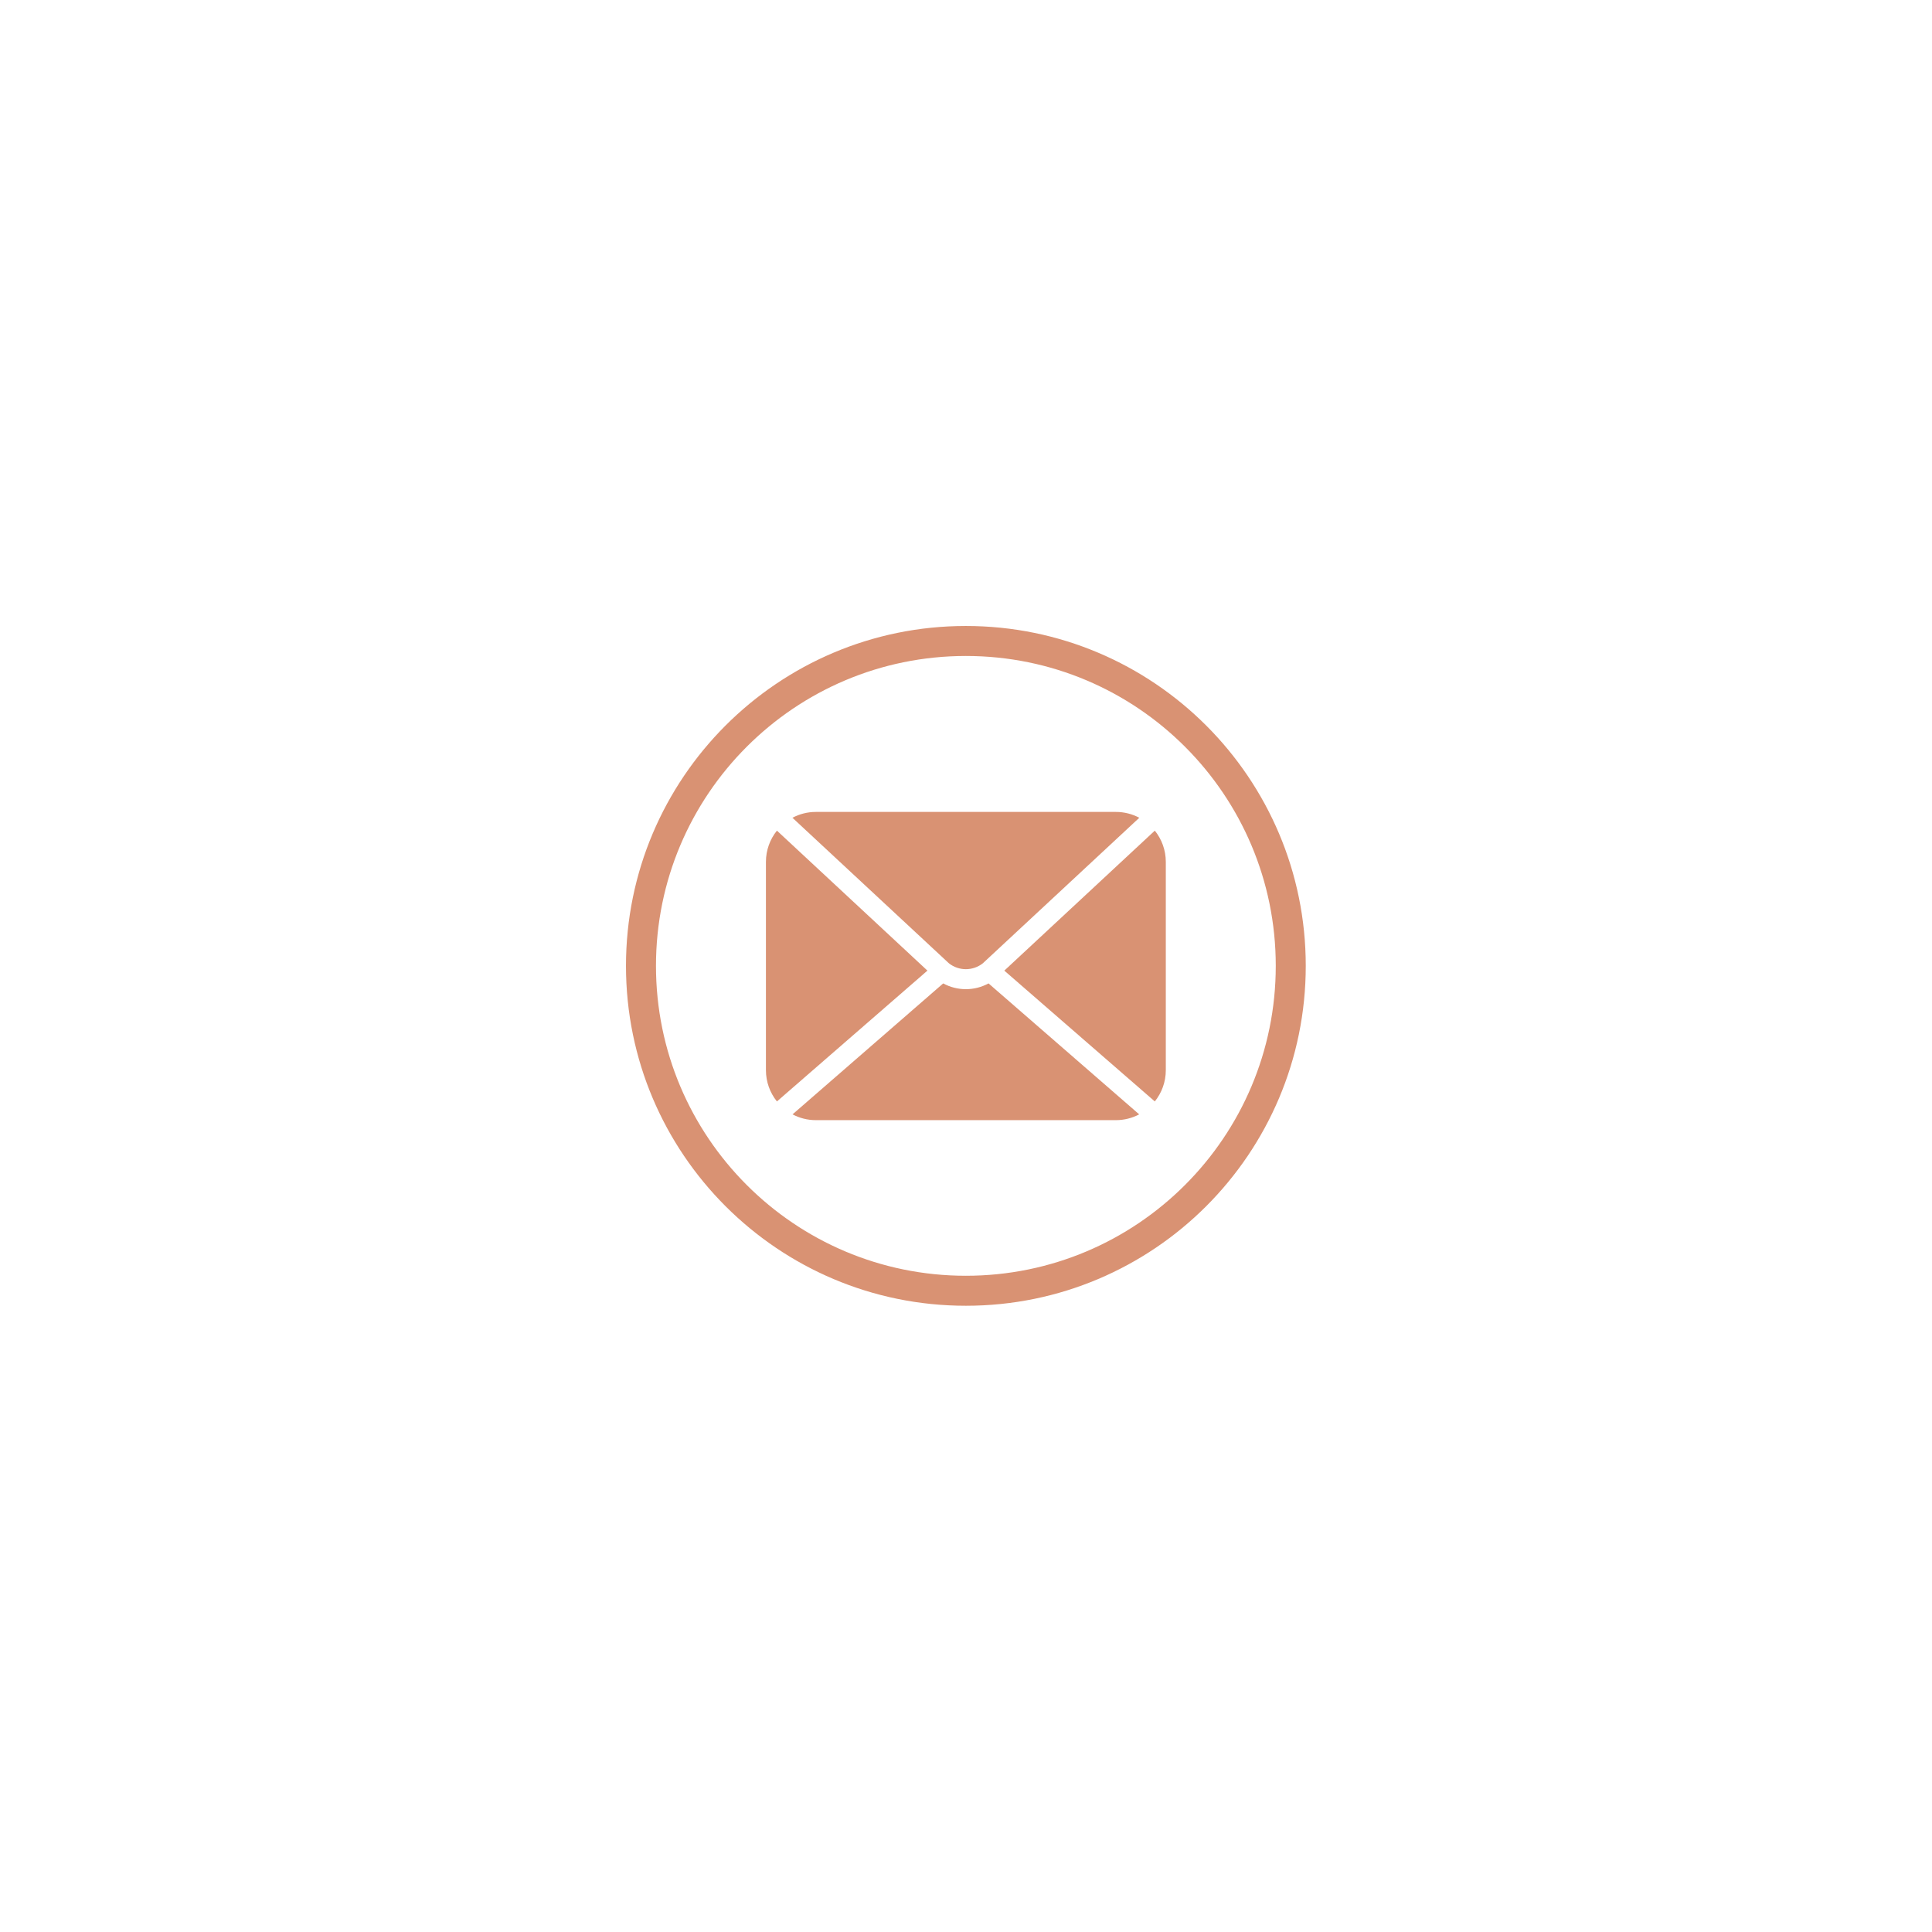 <?xml version="1.0" encoding="UTF-8"?><svg xmlns="http://www.w3.org/2000/svg" xmlns:xlink="http://www.w3.org/1999/xlink" contentScriptType="text/ecmascript" width="810" zoomAndPan="magnify" contentStyleType="text/css" viewBox="0 0 810 810" height="810" preserveAspectRatio="xMidYMid meet" version="1.0"><defs><clipPath id="clip-0"><path d="M 262.445 262.445 L 547.445 262.445 L 547.445 547.445 L 262.445 547.445 Z M 262.445 262.445 " clip-rule="nonzero"/></clipPath></defs><g clip-path="url(#clip-0)"><path fill="rgb(85.1%, 57.249%, 45.099%)" d="M 404.945 275.02 C 333.188 275.02 275.02 333.188 275.02 404.945 C 275.02 476.703 333.188 534.871 404.945 534.871 C 476.703 534.871 534.871 476.703 534.871 404.945 C 534.871 333.188 476.703 275.02 404.945 275.02 Z M 262.445 404.945 C 262.445 326.246 326.246 262.445 404.945 262.445 C 483.645 262.445 547.445 326.246 547.445 404.945 C 547.445 483.645 483.645 547.445 404.945 547.445 C 326.246 547.445 262.445 483.645 262.445 404.945 Z M 262.445 404.945 " fill-opacity="1" fill-rule="evenodd"/></g><path fill="rgb(85.1%, 57.249%, 45.099%)" d="M 325.73 348.246 C 322.848 351.836 321.121 356.395 321.121 361.355 L 321.121 448.672 C 321.121 453.637 322.848 458.195 325.73 461.785 L 388.828 406.938 Z M 332.277 467.203 C 335.203 468.75 338.539 469.629 342.078 469.629 L 467.812 469.629 C 471.352 469.629 474.688 468.75 477.613 467.203 L 414.449 412.297 C 408.535 415.523 401.355 415.523 395.441 412.297 Z M 484.16 461.785 C 487.043 458.195 488.77 453.637 488.77 448.672 L 488.77 361.355 C 488.77 356.395 487.043 351.836 484.164 348.246 L 421.062 406.938 Z M 477.656 342.852 C 474.719 341.289 471.371 340.402 467.812 340.402 L 342.078 340.402 C 338.52 340.402 335.172 341.289 332.234 342.852 L 397.836 403.867 C 402.004 407.156 407.887 407.156 412.055 403.867 Z M 477.656 342.852 " fill-opacity="1" fill-rule="evenodd"/></svg>